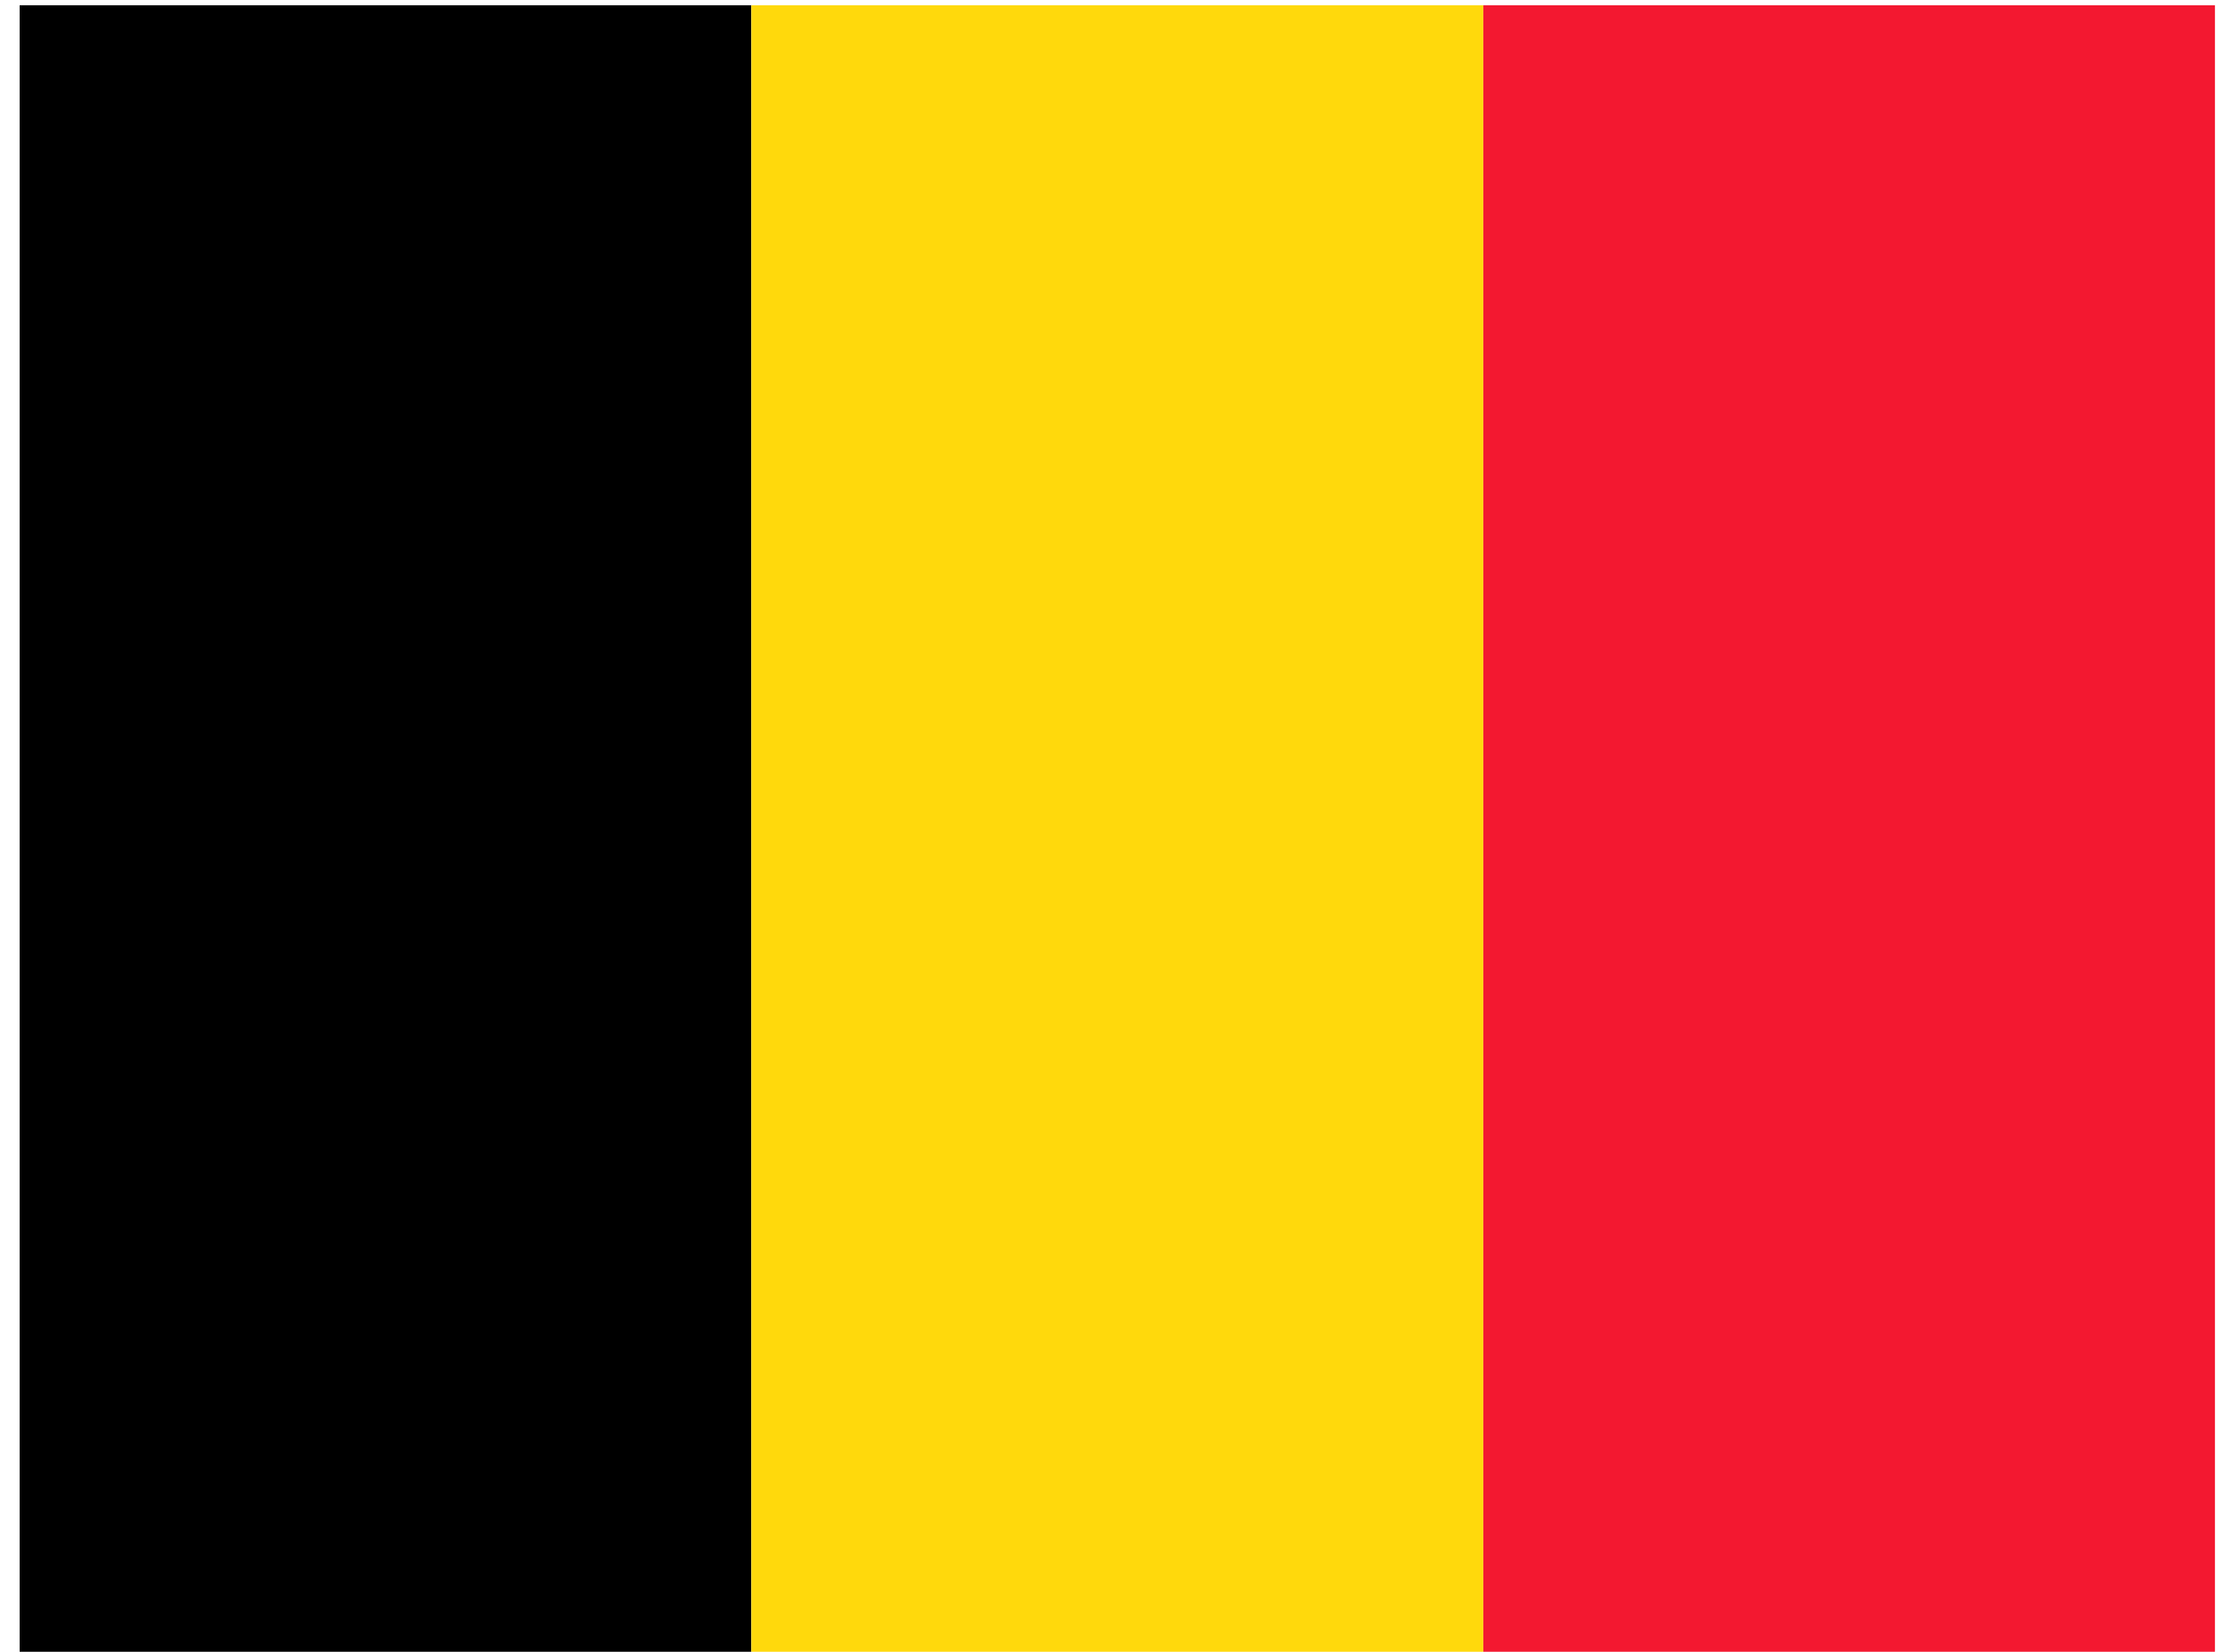 <svg width="81" height="60" viewBox="0 0 81 60" fill="none" xmlns="http://www.w3.org/2000/svg">
<g clip-path="url(#clip0_238_12302)">
<path fill-rule="evenodd" clip-rule="evenodd" d="M0.714 0.191H27.29V59.996H0.714V0.191Z" fill="black"/>
<path fill-rule="evenodd" clip-rule="evenodd" d="M27.29 0.191H53.878V59.996H27.29V0.191Z" fill="#FFD90C"/>
<path fill-rule="evenodd" clip-rule="evenodd" d="M53.878 0.191H80.454V59.996H53.878V0.191Z" fill="#F31830"/>
</g>
<defs>
<clipPath id="clip0_238_12302">
<rect width="79.74" height="59.805" fill="white" transform="translate(0.714 0.191)"/>
</clipPath>
</defs>
</svg>
